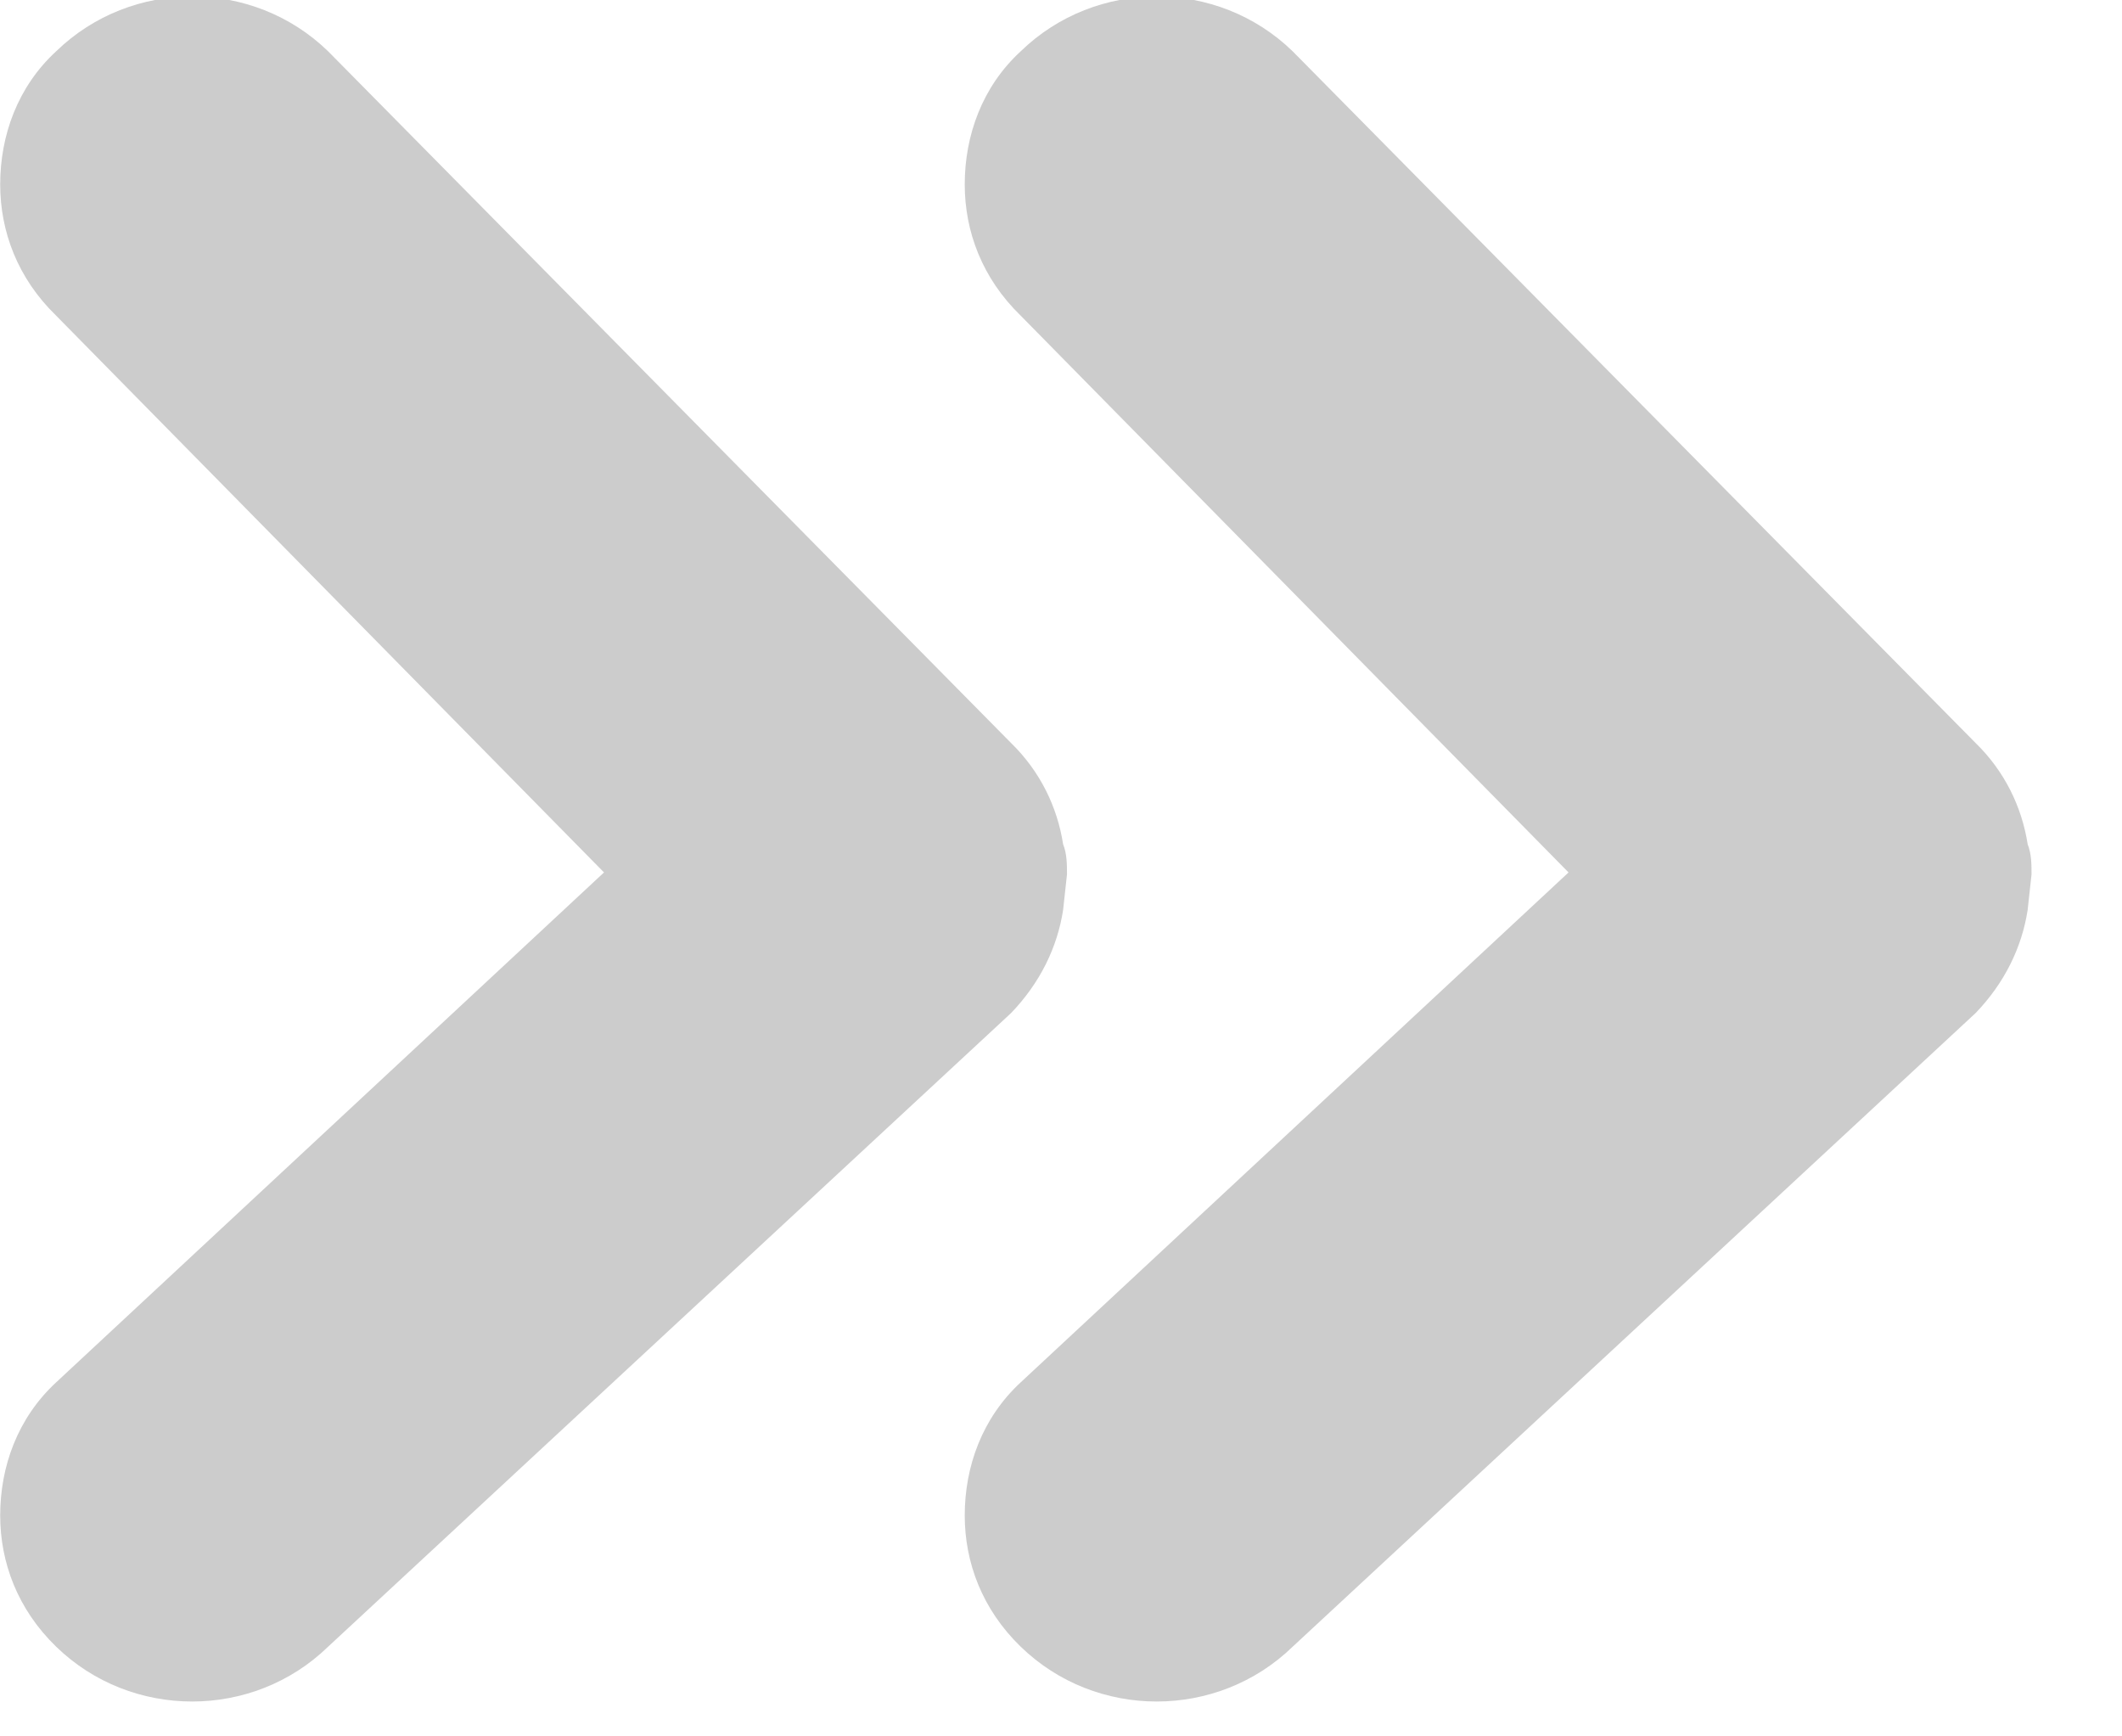 <?xml version="1.0" encoding="UTF-8" standalone="no"?>
<svg width="11px" height="9px" viewBox="0 0 11 9" version="1.1" xmlns="http://www.w3.org/2000/svg" xmlns:xlink="http://www.w3.org/1999/xlink" xmlns:sketch="http://www.bohemiancoding.com/sketch/ns">
    <!-- Generator: Sketch 3.3.2 (12043) - http://www.bohemiancoding.com/sketch -->
    <title>Shape</title>
    <desc>Created with Sketch.</desc>
    <defs></defs>
    <g id="Page-1" stroke="none" stroke-width="1" fill="none" fill-rule="evenodd" sketch:type="MSPage">
        <path d="M10.511,4.716 C10.481,4.911 10.391,5.095 10.241,5.251 L6.701,8.535 C6.311,8.914 5.681,8.914 5.291,8.535 C5.091,8.341 5.001,8.098 5.001,7.855 C5.001,7.602 5.091,7.35 5.291,7.165 L8.131,4.522 L5.291,1.636 C5.091,1.442 5.001,1.199 5.001,0.956 C5.001,0.703 5.091,0.45 5.291,0.266 C5.681,-0.113 6.311,-0.113 6.701,0.266 L10.241,3.851 C10.391,3.997 10.481,4.182 10.511,4.376 C10.531,4.425 10.531,4.483 10.531,4.532 L10.511,4.716 L10.511,4.716 Z M5.511,4.376 C5.531,4.425 5.531,4.483 5.531,4.532 L5.511,4.716 C5.481,4.911 5.391,5.095 5.241,5.251 L1.701,8.535 C1.311,8.914 0.681,8.914 0.291,8.535 C0.091,8.341 0.001,8.098 0.001,7.855 C0.001,7.602 0.091,7.35 0.291,7.165 L3.131,4.522 L0.291,1.636 C0.091,1.442 0.001,1.199 0.001,0.956 C0.001,0.703 0.091,0.45 0.291,0.266 C0.681,-0.113 1.311,-0.113 1.701,0.266 L5.241,3.851 C5.391,3.997 5.481,4.182 5.511,4.376 L5.511,4.376 Z" id="Shape" fill="#CCCCCC" sketch:type="MSShapeGroup"></path>
    </g>
</svg>